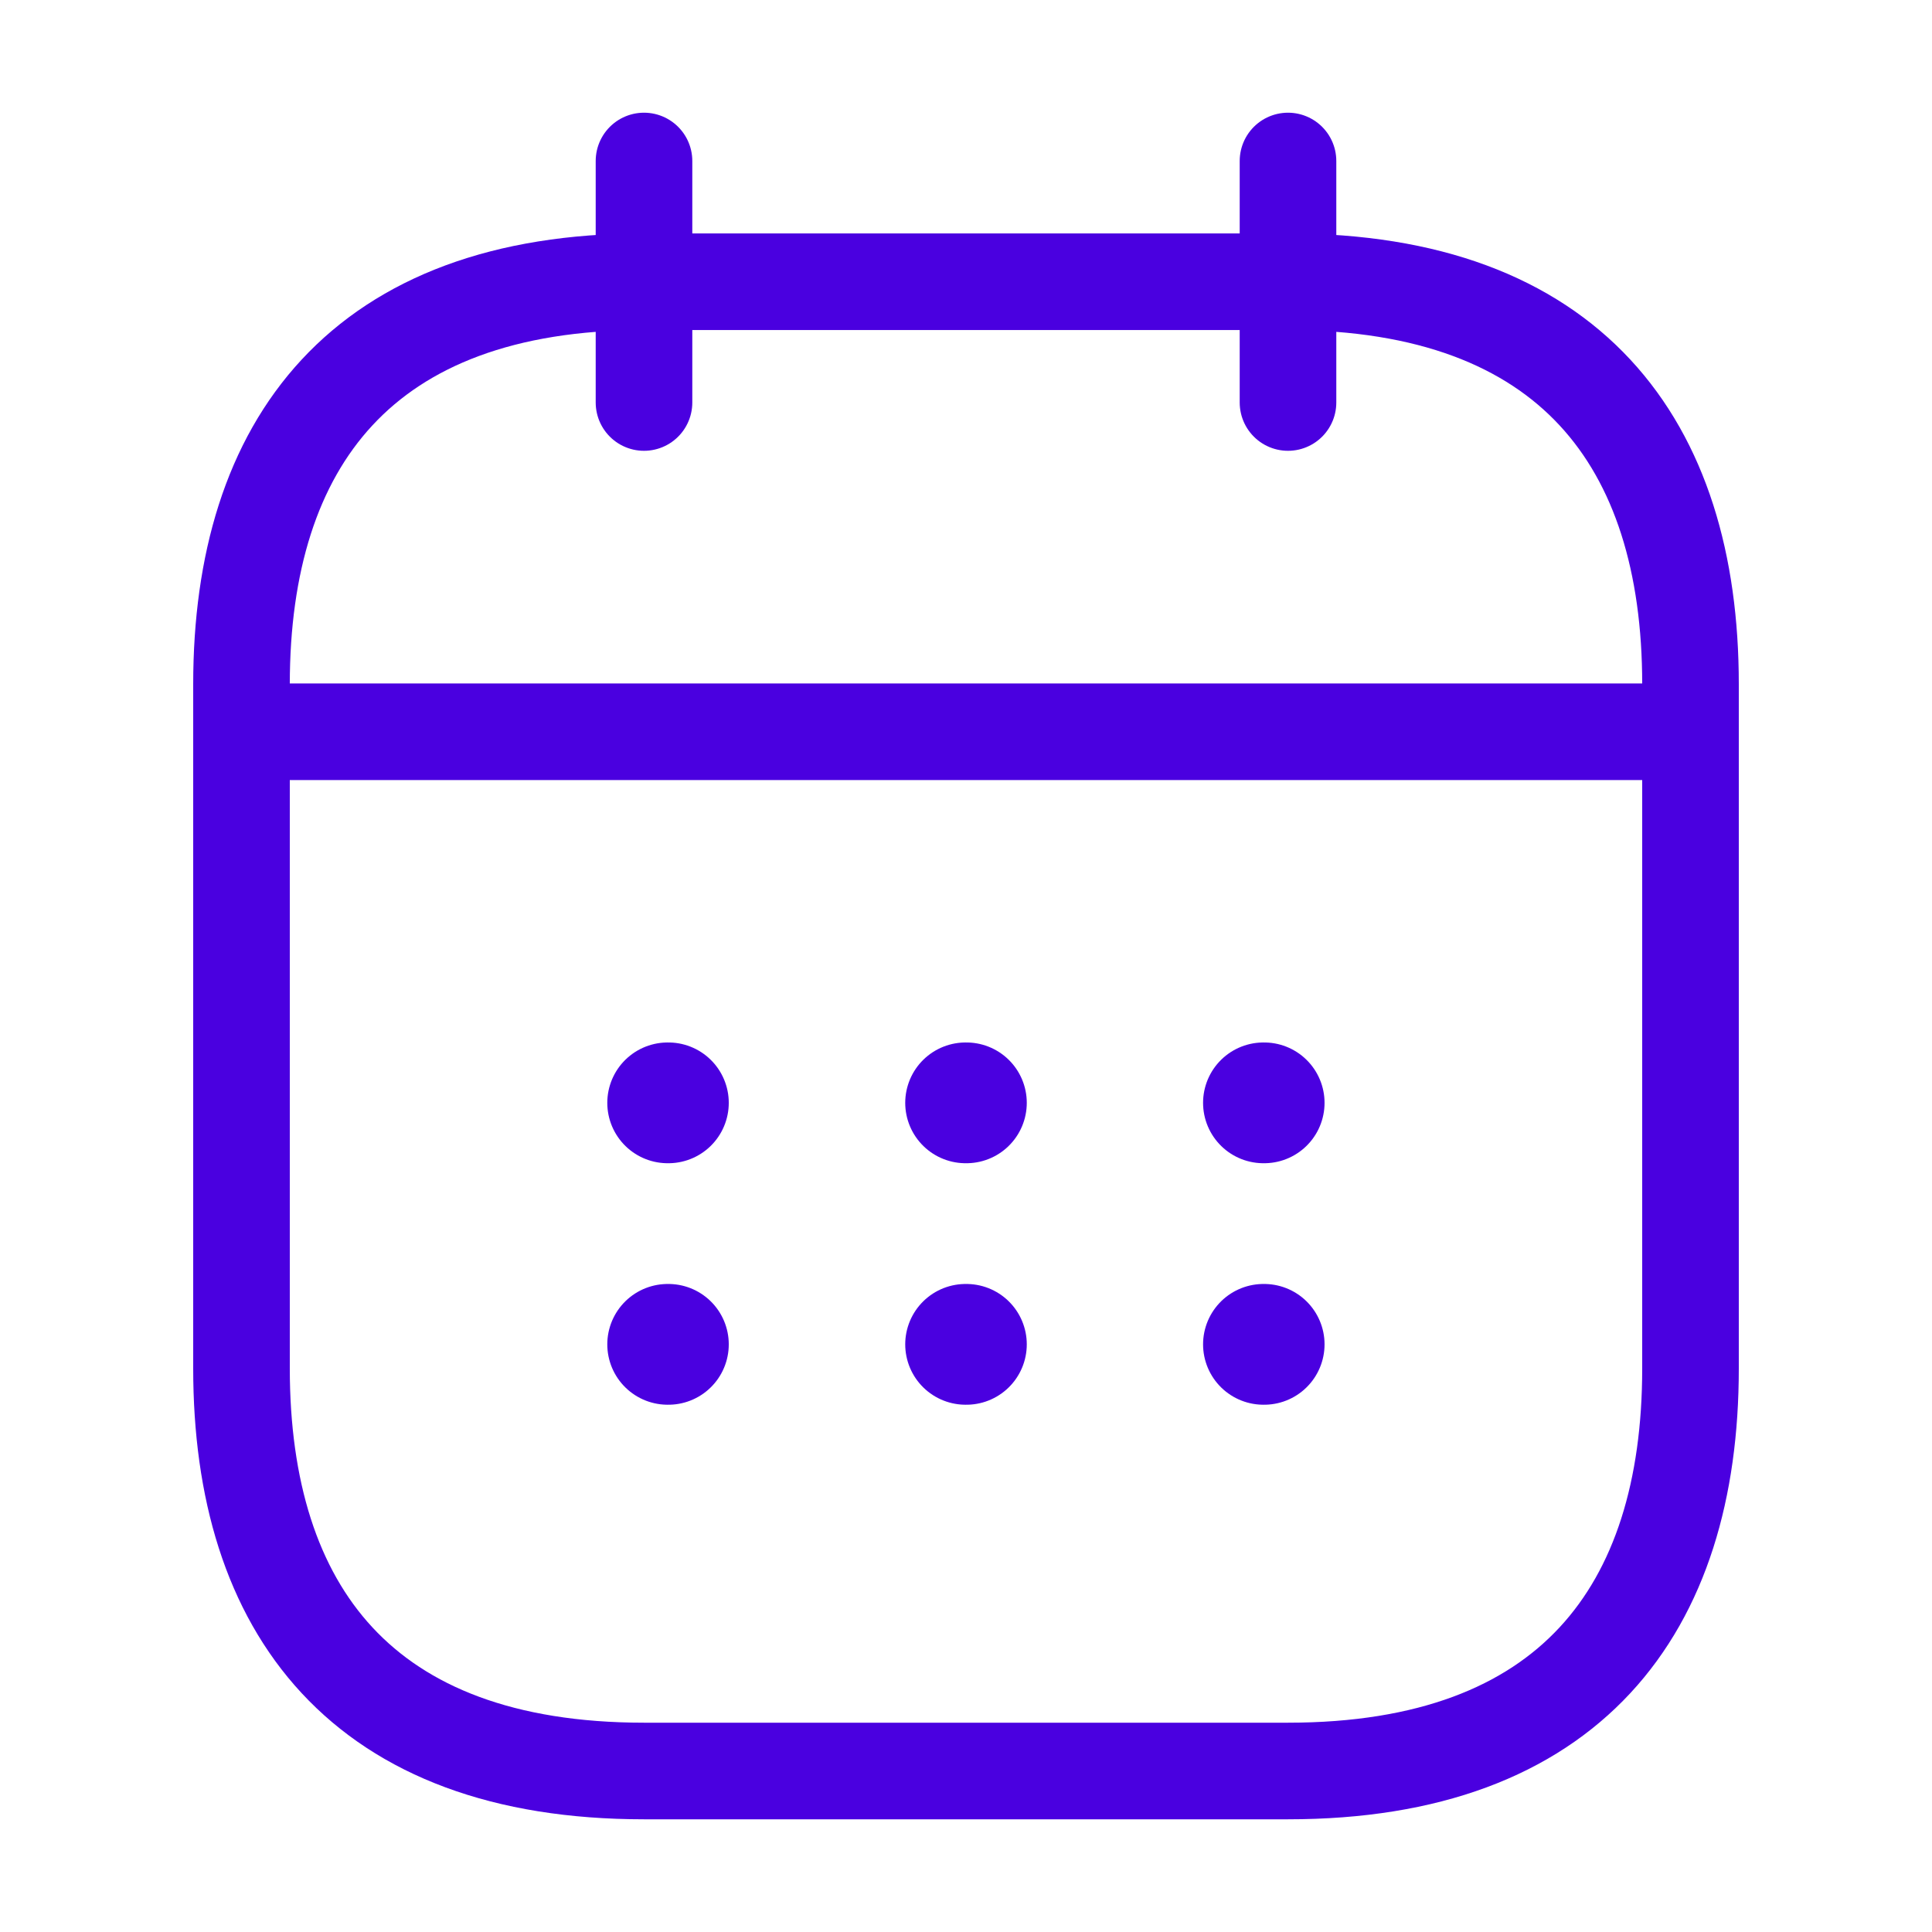 <svg width="24" height="24" viewBox="0 0 24 24" fill="none" xmlns="http://www.w3.org/2000/svg">
<path d="M8 2V5" stroke="#4A00E0" stroke-width="1.2" stroke-miterlimit="10" stroke-linecap="round" stroke-linejoin="round"/>
<path d="M16 2V5" stroke="#4A00E0" stroke-width="1.2" stroke-miterlimit="10" stroke-linecap="round" stroke-linejoin="round"/>
<path d="M3.5 9.09H20.5" stroke="#4A00E0" stroke-width="1.2" stroke-miterlimit="10" stroke-linecap="round" stroke-linejoin="round"/>
<path d="M21 8.5V17C21 20 19.5 22 16 22H8C4.5 22 3 20 3 17V8.5C3 5.5 4.5 3.5 8 3.5H16C19.5 3.5 21 5.5 21 8.5Z" stroke="#4A00E0" stroke-width="1.2" stroke-miterlimit="10" stroke-linecap="round" stroke-linejoin="round"/>
<path d="M15.695 13.7H15.704" stroke="#4A00E0" stroke-width="1.5" stroke-linecap="round" stroke-linejoin="round"/>
<path d="M15.695 16.7H15.704" stroke="#4A00E0" stroke-width="1.5" stroke-linecap="round" stroke-linejoin="round"/>
<path d="M11.995 13.7H12.005" stroke="#4A00E0" stroke-width="1.5" stroke-linecap="round" stroke-linejoin="round"/>
<path d="M11.995 16.7H12.005" stroke="#4A00E0" stroke-width="1.5" stroke-linecap="round" stroke-linejoin="round"/>
<path d="M8.294 13.7H8.303" stroke="#4A00E0" stroke-width="1.5" stroke-linecap="round" stroke-linejoin="round"/>
<path d="M8.294 16.7H8.303" stroke="#4A00E0" stroke-width="1.5" stroke-linecap="round" stroke-linejoin="round"/>
</svg>
